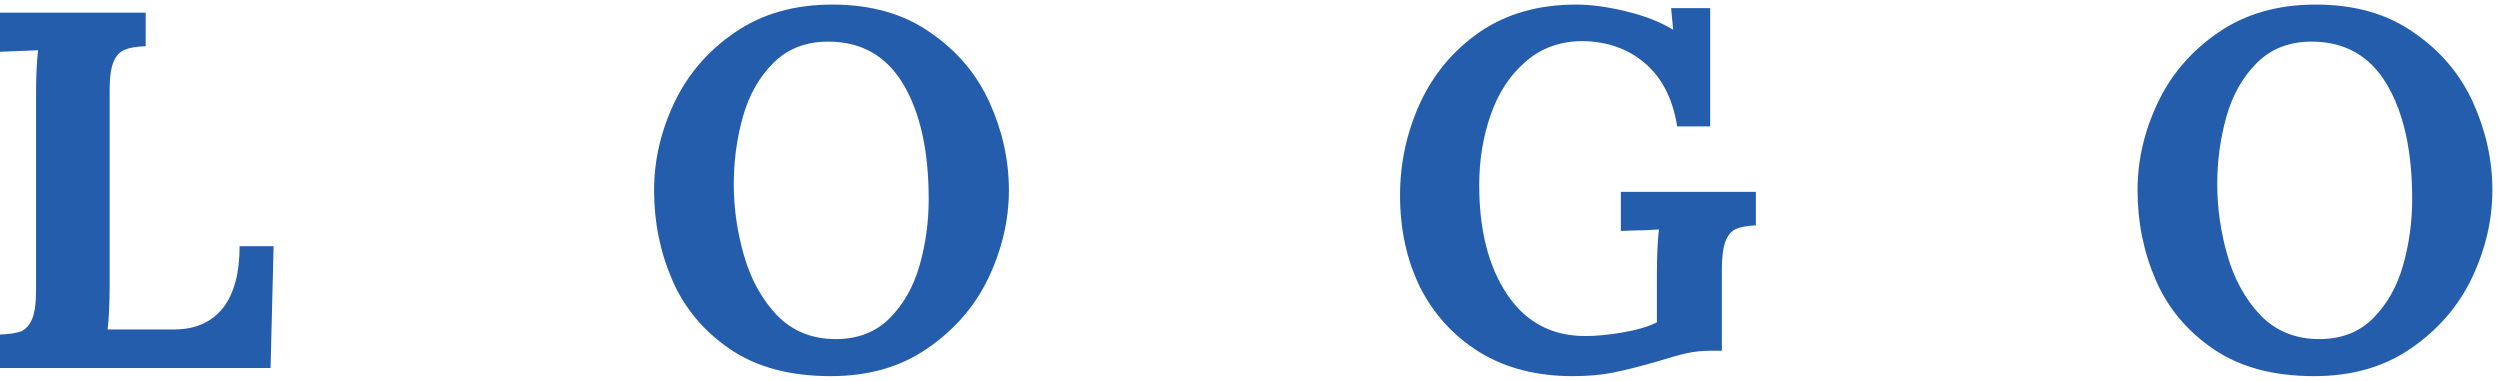 <svg width="197" height="30" viewBox="0 0 197 30" fill="none" xmlns="http://www.w3.org/2000/svg">
<path d="M2.98023e-08 26.36C0.72 26.333 1.267 26.253 1.64 26.12C2.013 25.96 2.307 25.64 2.52 25.16C2.733 24.68 2.84 23.92 2.84 22.88V7.56C2.84 6.067 2.893 4.867 3 3.96L2.98023e-08 4.08V1H11.48V3.64C10.76 3.667 10.213 3.76 9.84 3.92C9.467 4.053 9.173 4.36 8.96 4.84C8.747 5.32 8.64 6.08 8.64 7.12V22.44C8.64 23.88 8.587 25.053 8.48 25.96H13.84C15.44 25.933 16.68 25.373 17.56 24.28C18.44 23.16 18.88 21.533 18.88 19.4H21.56L21.32 29H2.98023e-08V26.36ZM65.461 29.64C62.261 29.64 59.621 28.933 57.541 27.52C55.461 26.107 53.941 24.293 52.981 22.08C52.021 19.867 51.541 17.507 51.541 15C51.541 12.627 52.074 10.32 53.141 8.08C54.207 5.84 55.794 4 57.901 2.56C60.034 1.093 62.594 0.36 65.581 0.36C68.647 0.36 71.221 1.093 73.301 2.56C75.407 4 76.967 5.84 77.981 8.08C78.994 10.32 79.501 12.627 79.501 15C79.501 17.32 78.967 19.613 77.901 21.88C76.834 24.12 75.234 25.973 73.101 27.44C70.994 28.907 68.447 29.64 65.461 29.64ZM65.861 26.72C67.594 26.72 69.007 26.173 70.101 25.08C71.194 23.987 71.981 22.6 72.461 20.92C72.941 19.24 73.181 17.493 73.181 15.68C73.181 11.893 72.514 8.88 71.181 6.64C69.847 4.4 67.874 3.28 65.261 3.28C63.501 3.28 62.061 3.84 60.941 4.96C59.821 6.08 59.021 7.493 58.541 9.2C58.061 10.907 57.821 12.68 57.821 14.52C57.821 16.387 58.087 18.253 58.621 20.12C59.154 21.987 60.021 23.56 61.221 24.84C62.447 26.093 63.994 26.72 65.861 26.72ZM123.923 29.64C121.096 29.64 118.656 29.013 116.603 27.76C114.576 26.507 113.016 24.813 111.923 22.68C110.856 20.52 110.323 18.093 110.323 15.4C110.323 12.867 110.843 10.453 111.883 8.16C112.949 5.84 114.523 3.96 116.603 2.52C118.709 1.08 121.243 0.36 124.203 0.36C125.349 0.36 126.643 0.533 128.083 0.88C129.549 1.227 130.789 1.707 131.803 2.32H131.843L131.683 0.64H134.763V9.96H132.163C131.816 7.8 130.976 6.147 129.643 5C128.309 3.853 126.669 3.267 124.723 3.24C122.963 3.24 121.469 3.773 120.243 4.84C119.016 5.88 118.096 7.267 117.483 9C116.869 10.733 116.563 12.6 116.563 14.6C116.563 18.147 117.296 21.013 118.763 23.2C120.229 25.387 122.283 26.48 124.923 26.48C125.776 26.48 126.749 26.387 127.843 26.2C128.963 26.013 129.869 25.747 130.563 25.4V21.68C130.563 20.187 130.616 18.987 130.723 18.08C130.029 18.133 129.376 18.16 128.763 18.16L127.723 18.2V15.12H138.363V17.76C137.696 17.787 137.176 17.88 136.803 18.04C136.429 18.2 136.149 18.533 135.963 19.04C135.776 19.52 135.683 20.253 135.683 21.24V27.64H134.723C134.109 27.64 133.496 27.707 132.883 27.84C132.296 27.973 131.536 28.187 130.603 28.48C129.216 28.88 128.056 29.173 127.123 29.36C126.189 29.547 125.123 29.64 123.923 29.64ZM182.359 29.64C179.159 29.64 176.519 28.933 174.439 27.52C172.359 26.107 170.839 24.293 169.879 22.08C168.919 19.867 168.439 17.507 168.439 15C168.439 12.627 168.972 10.32 170.039 8.08C171.106 5.84 172.692 4 174.799 2.56C176.932 1.093 179.492 0.36 182.479 0.36C185.546 0.36 188.119 1.093 190.199 2.56C192.306 4 193.866 5.84 194.879 8.08C195.892 10.32 196.399 12.627 196.399 15C196.399 17.32 195.866 19.613 194.799 21.88C193.732 24.12 192.132 25.973 189.999 27.44C187.892 28.907 185.346 29.64 182.359 29.64ZM182.759 26.72C184.492 26.72 185.906 26.173 186.999 25.08C188.092 23.987 188.879 22.6 189.359 20.92C189.839 19.24 190.079 17.493 190.079 15.68C190.079 11.893 189.412 8.88 188.079 6.64C186.746 4.4 184.772 3.28 182.159 3.28C180.399 3.28 178.959 3.84 177.839 4.96C176.719 6.08 175.919 7.493 175.439 9.2C174.959 10.907 174.719 12.68 174.719 14.52C174.719 16.387 174.986 18.253 175.519 20.12C176.052 21.987 176.919 23.56 178.119 24.84C179.346 26.093 180.892 26.72 182.759 26.72Z" fill="#255DAD"/>
</svg>
